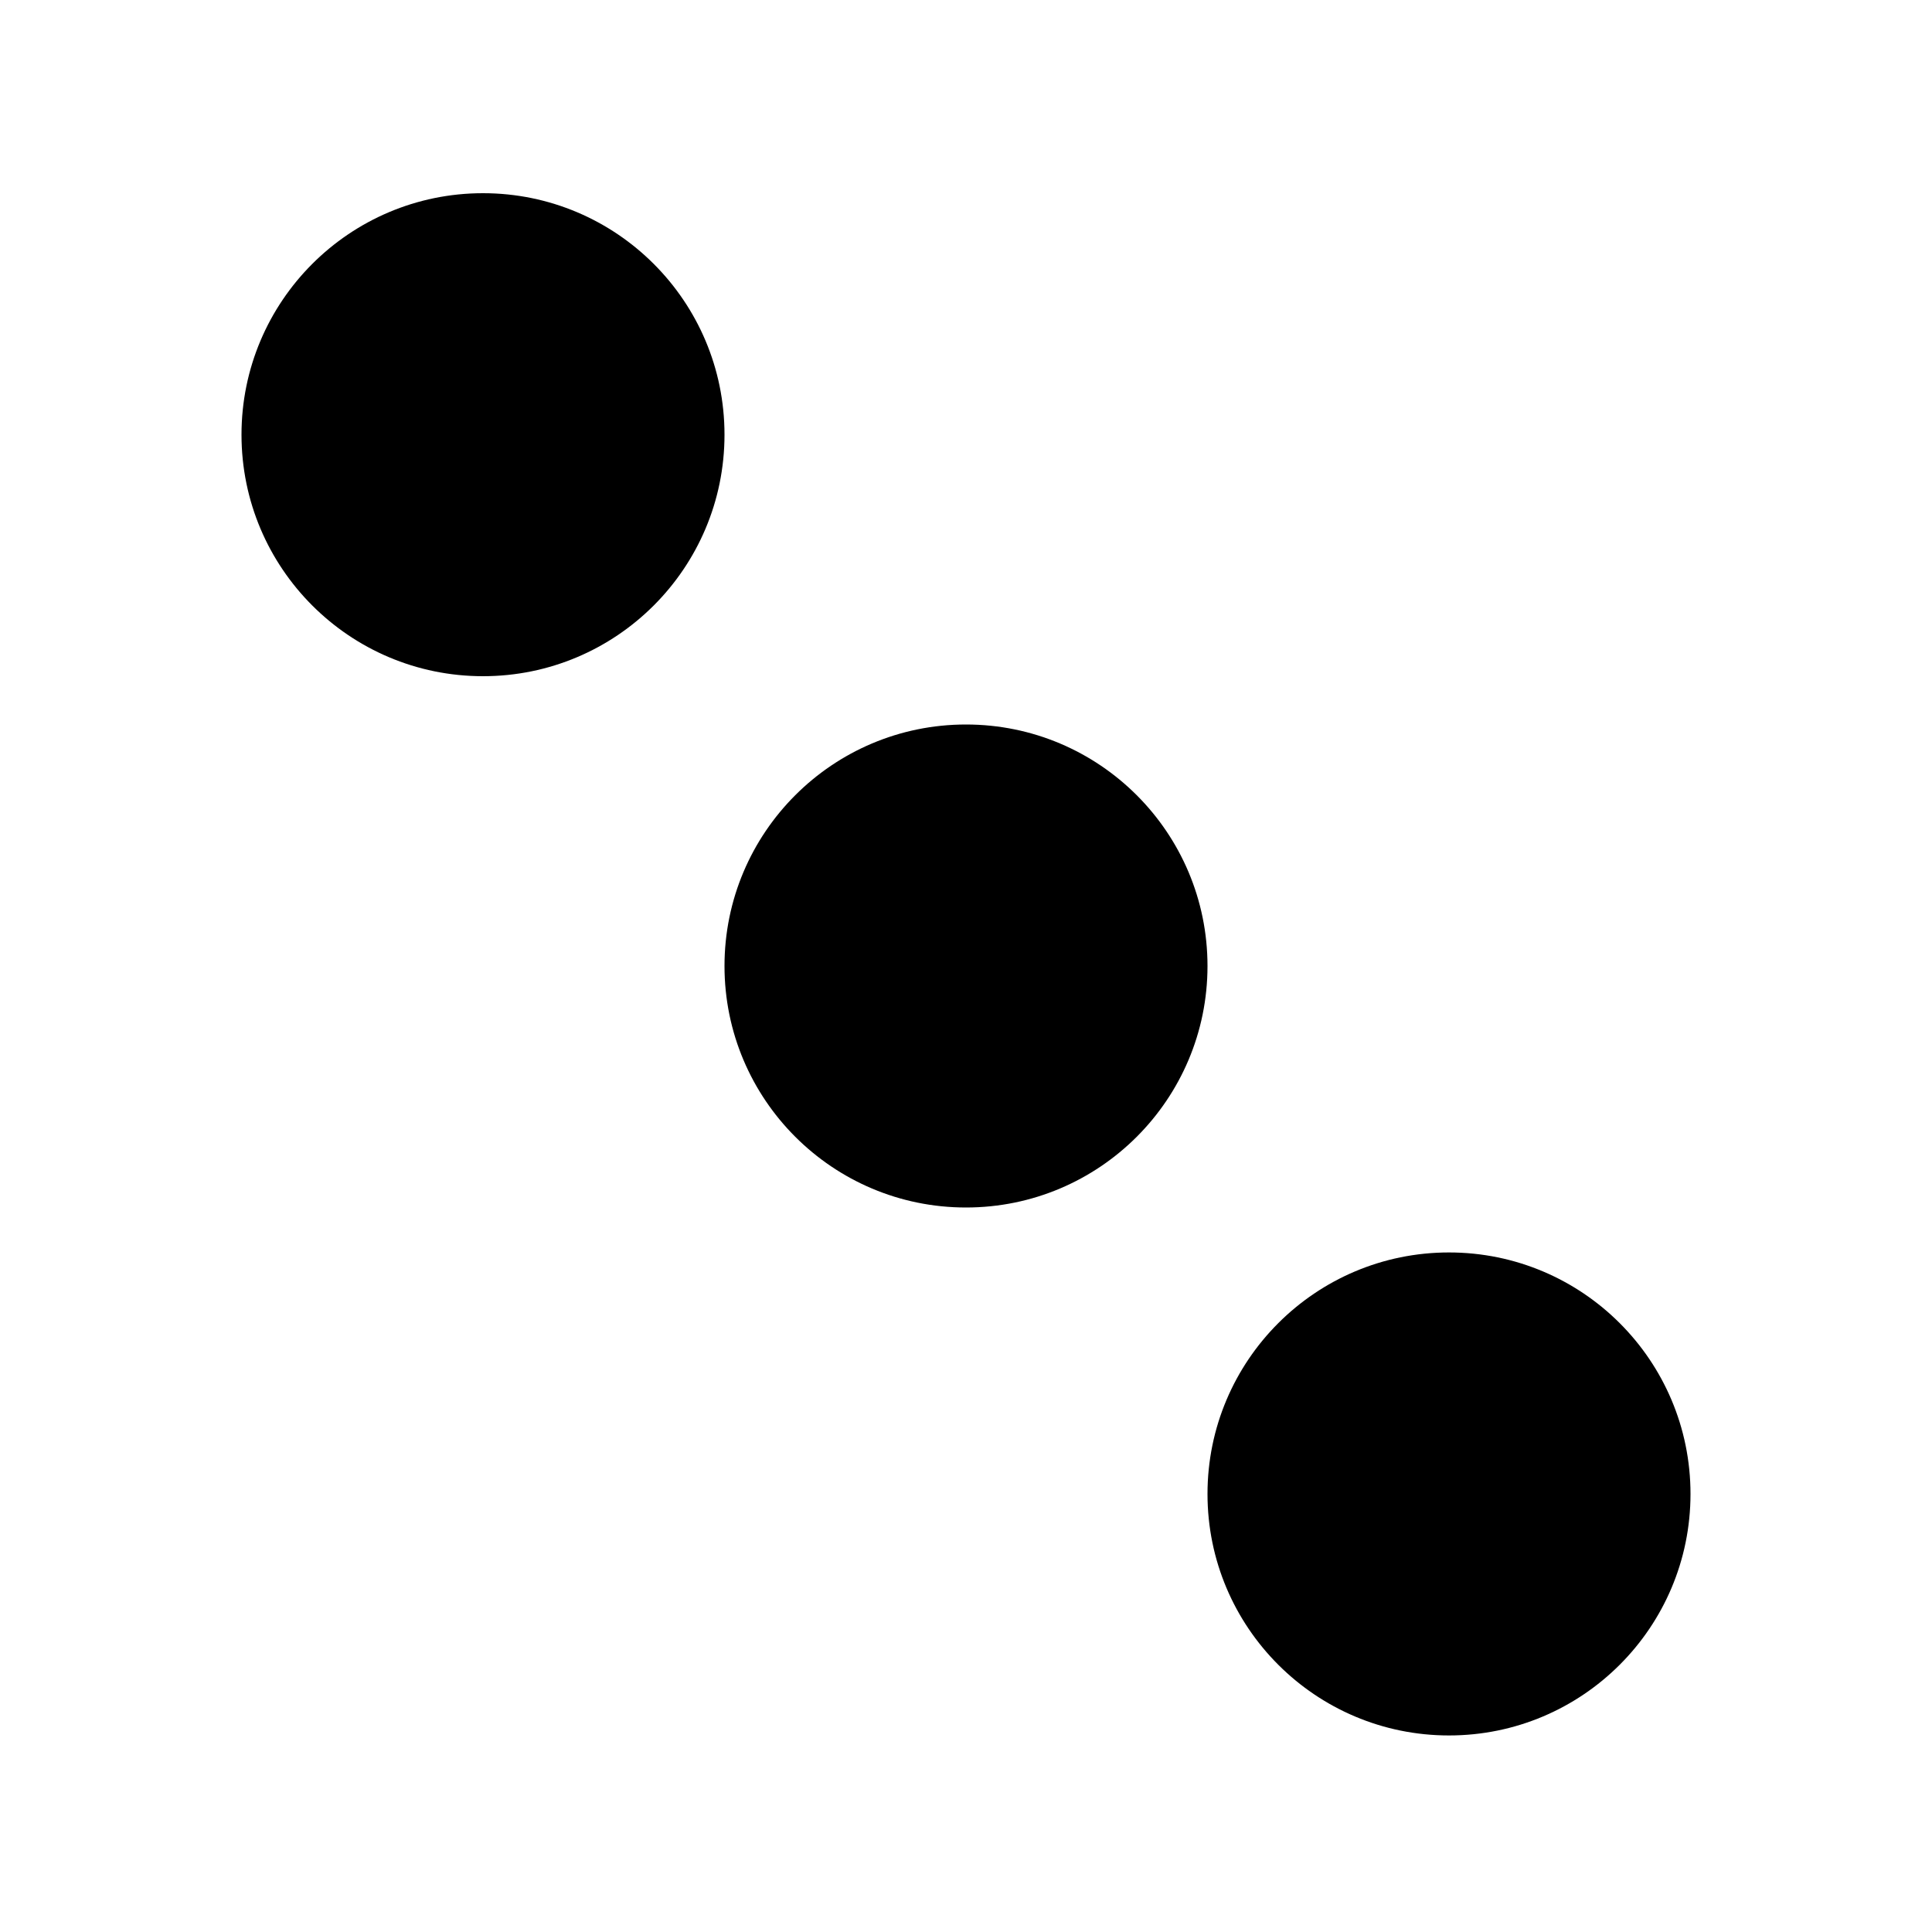 <svg id="etLrB9NsKHM1" xmlns="http://www.w3.org/2000/svg" xmlns:xlink="http://www.w3.org/1999/xlink" viewBox="0 0 400 400" shape-rendering="geometricPrecision" text-rendering="geometricPrecision"><ellipse rx="50" ry="50" transform="translate(300 309.307)" stroke-width="0"/><ellipse rx="50" ry="50" transform="translate(200 200)" stroke-width="0"/><ellipse rx="50" ry="50" transform="translate(100 90)" stroke-width="0"/></svg>